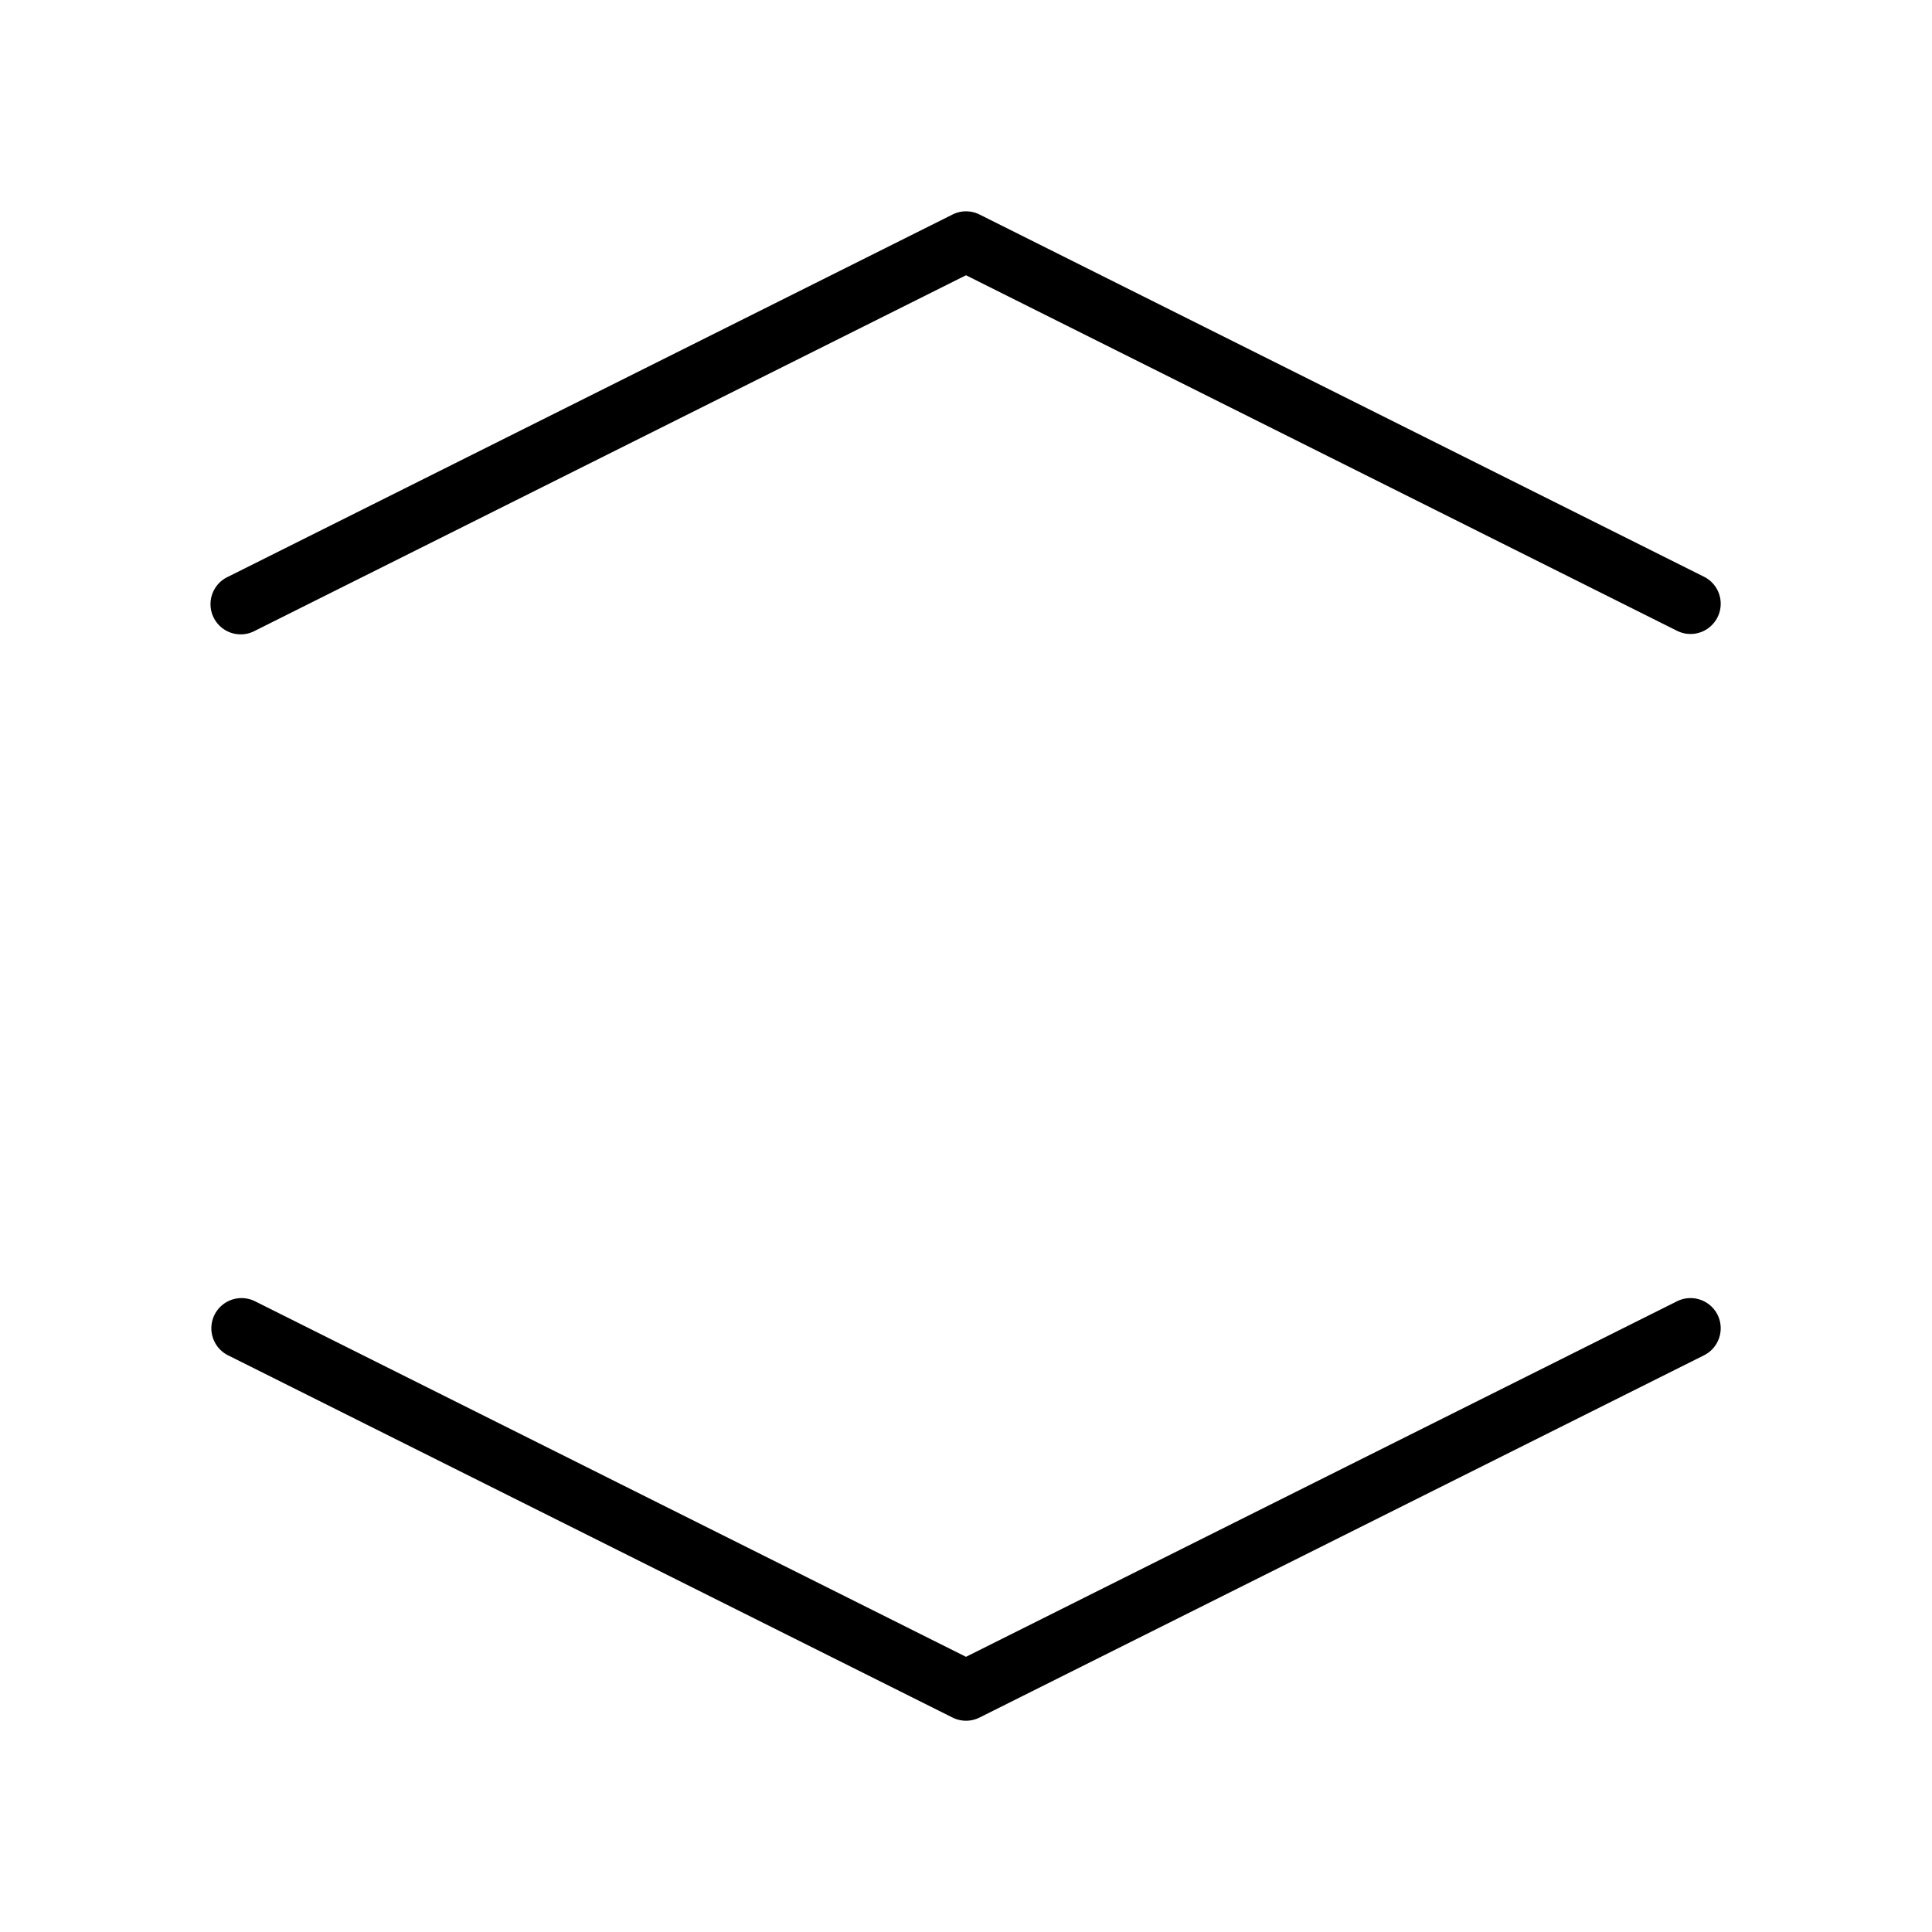 <svg width="32" height="32" xmlns="http://www.w3.org/2000/svg"><path d="m28.224 9.553-12-6a.5.5 0 0 0-.447 0l-12 6a.5.5 0 1 0 .447.894L16 4.559l11.777 5.889a.499.499 0 0 0 .551-.07.501.501 0 0 0 .171-.342.499.499 0 0 0-.275-.483ZM28.448 21.777a.501.501 0 0 0-.671-.224L16 27.442 4.224 21.553a.498.498 0 0 0-.188-.051.498.498 0 0 0-.363.121.499.499 0 0 0-.171.342.5.5 0 0 0 .275.483l12 6a.5.5 0 0 0 .447 0l12-6a.501.501 0 0 0 .275-.483.502.502 0 0 0-.051-.188Z"/></svg>